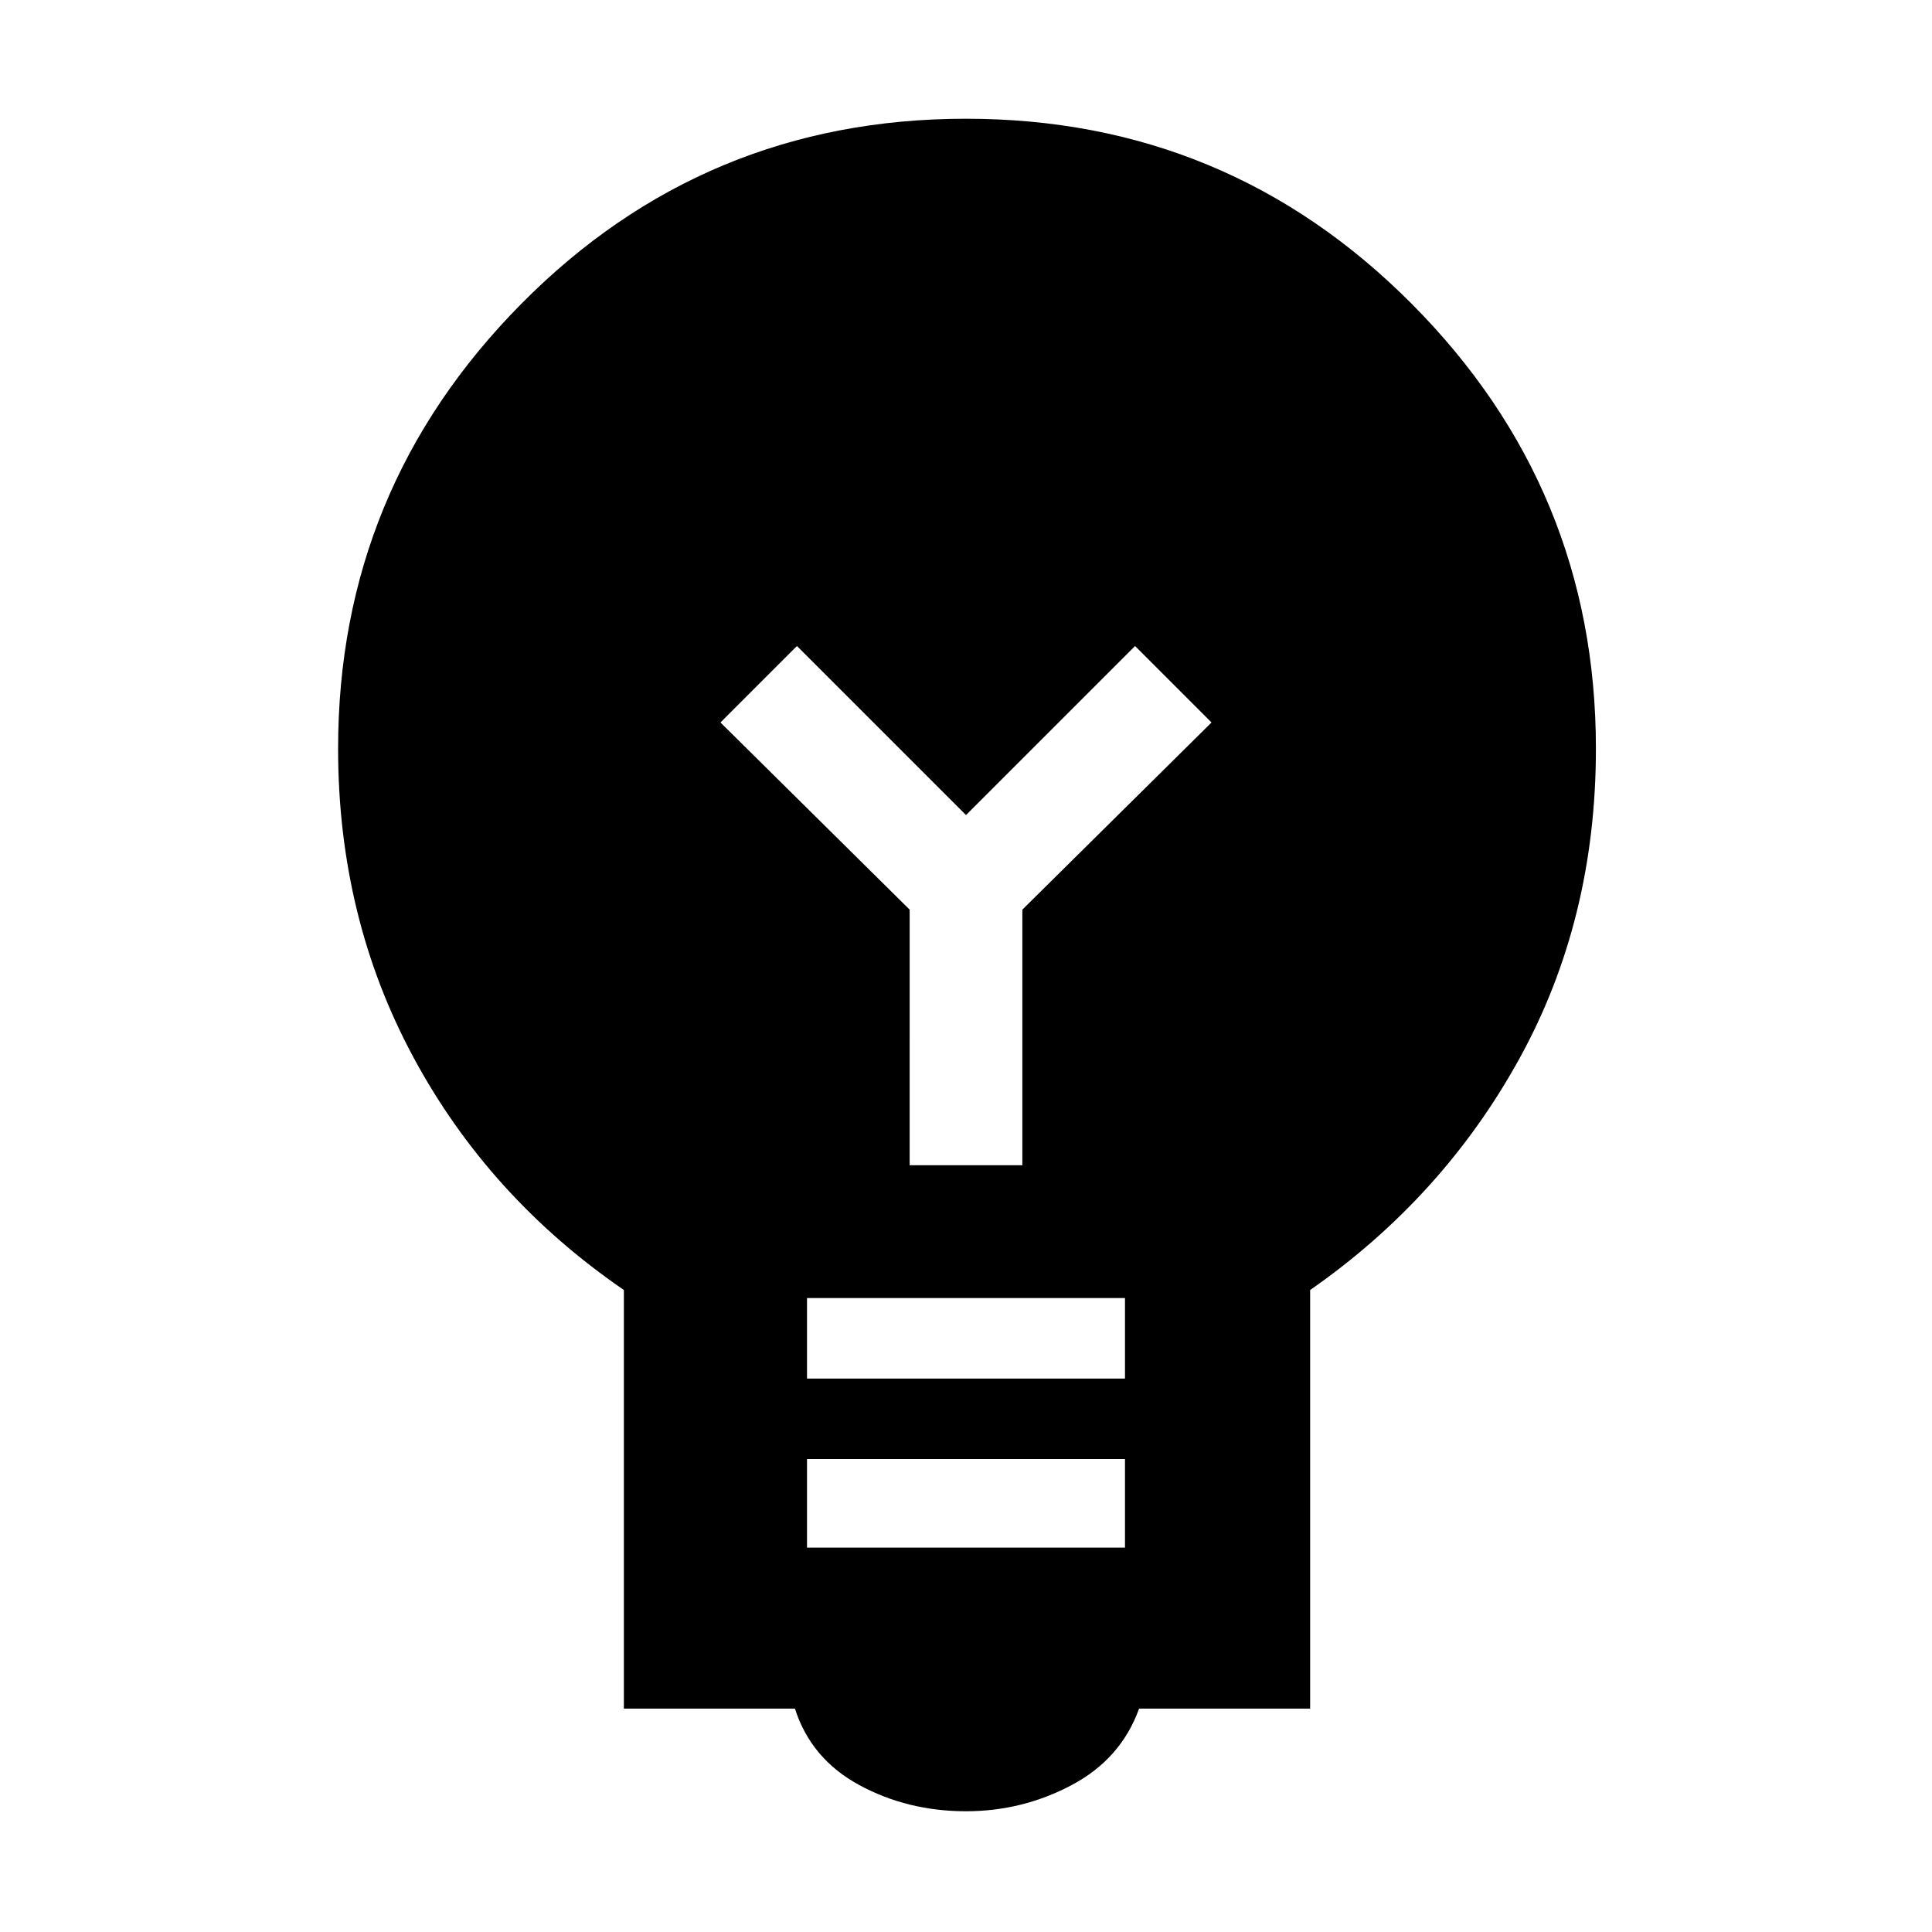 <svg xmlns="http://www.w3.org/2000/svg" height="48" width="48"><path d="M24 45q-1.45 0-2.65-.65t-1.6-1.9H15.5v-10.4q-3.35-2.3-5.225-5.775Q8.4 22.8 8.4 18.6q0-6.45 4.55-11.05Q17.5 2.95 24 2.95q6.5 0 11.075 4.6 4.575 4.6 4.575 11.05 0 4.25-1.9 7.7t-5.2 5.75v10.4H28.3q-.45 1.25-1.675 1.9Q25.4 45 24 45Zm-3.95-6.55h7.9v-2.2h-7.9Zm0-4.2h7.9v-2h-7.9Zm2.55-5.3h2.8V22.6l4.7-4.65-1.9-1.9-4.2 4.2-4.2-4.2-1.9 1.9 4.7 4.65Z"/></svg>
